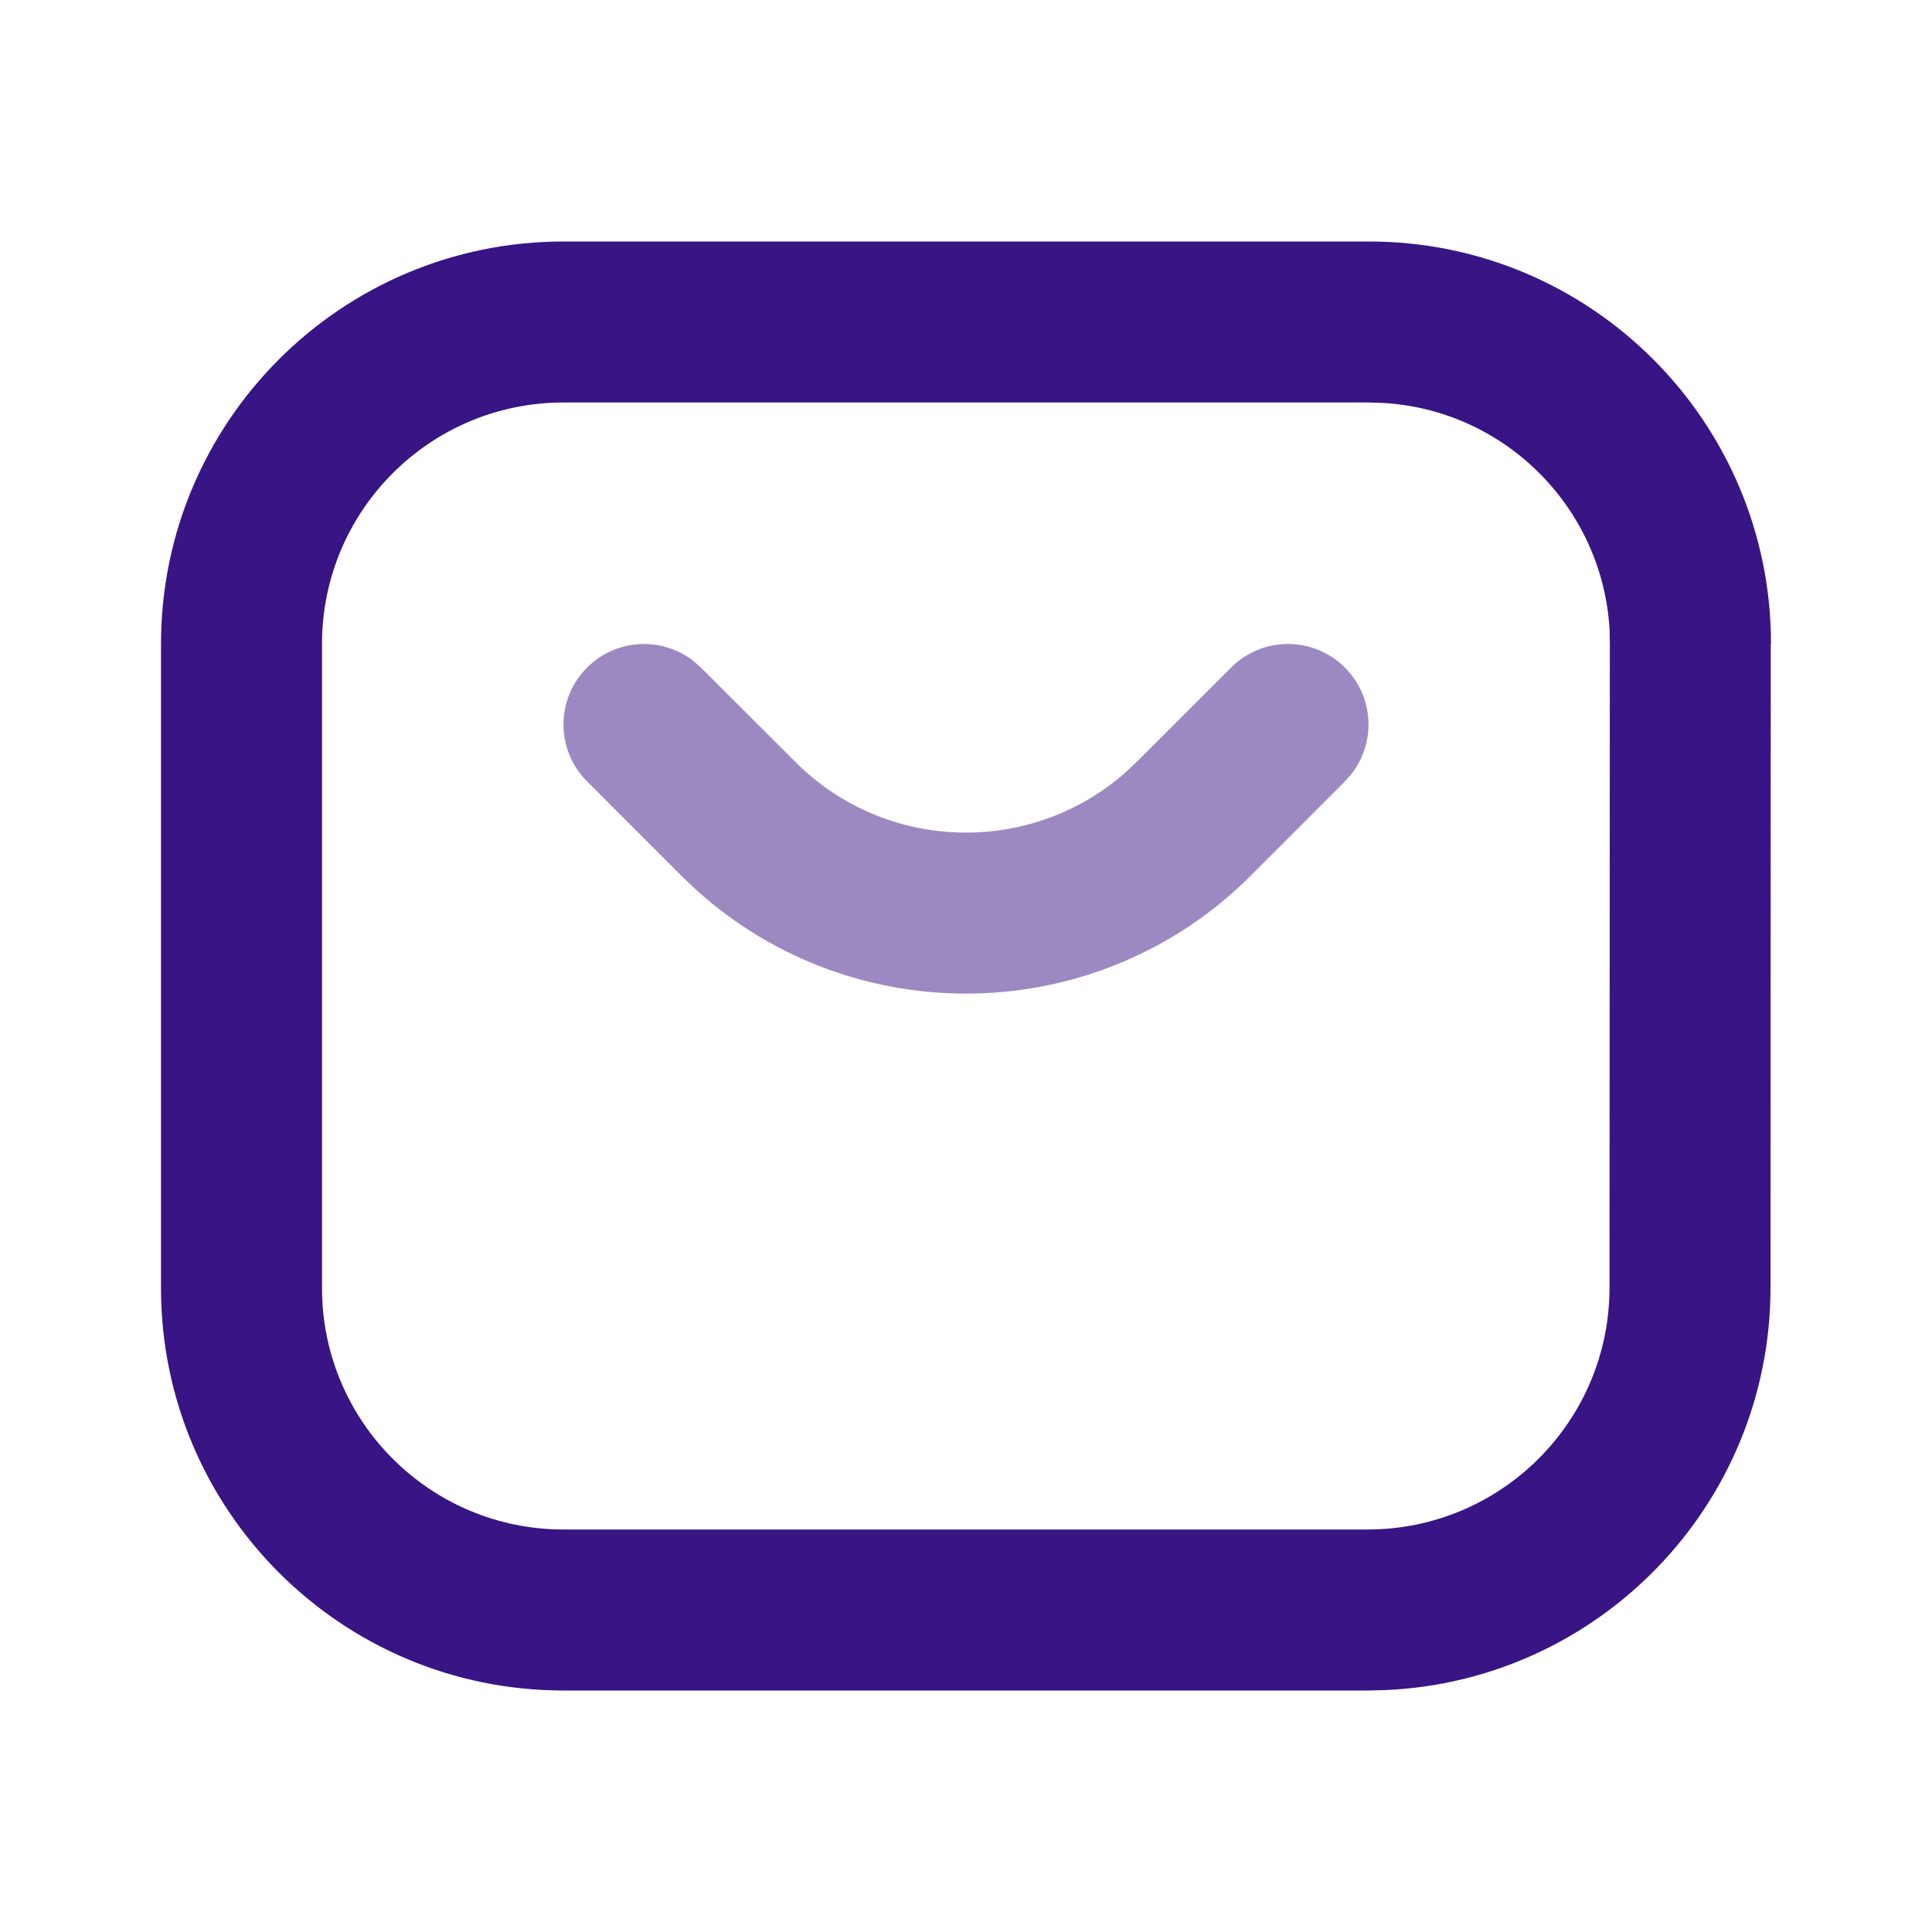 <svg width="24" height="24" viewBox="0 0 24 24" fill="none" xmlns="http://www.w3.org/2000/svg">
    <path fill-rule="evenodd" clip-rule="evenodd" d="M17 3H7C4.239 3 2 5.239 2 8V16C2 18.761 4.239 21 7 21H16.992L17.209 20.995C19.869 20.879 21.99 18.689 21.994 16.001L21.997 8.006L22 7.998C22 5.236 19.761 2.997 17 3ZM17.001 5L17.177 5.005C18.693 5.091 19.907 6.305 19.995 7.822L19.998 7.999L19.994 15.999C19.992 17.656 18.648 18.998 16.991 19H7C5.343 19 4 17.657 4 16V8C4 6.343 5.343 5 7 5L17.001 5Z" fill="#391484"/>
    <g opacity="0.5">
        <path fill-rule="evenodd" clip-rule="evenodd" d="M7.293 8.293C7.653 7.932 8.221 7.905 8.613 8.21L8.707 8.293L9.879 9.464C11.003 10.589 12.799 10.634 13.977 9.599L14.121 9.464L15.293 8.293C15.683 7.902 16.317 7.902 16.707 8.293C17.068 8.653 17.095 9.221 16.79 9.613L16.707 9.707L15.536 10.879C13.642 12.772 10.608 12.829 8.645 11.051L8.464 10.879L7.293 9.707C6.902 9.317 6.902 8.683 7.293 8.293Z" fill="#391484"/>
    </g>
</svg>
